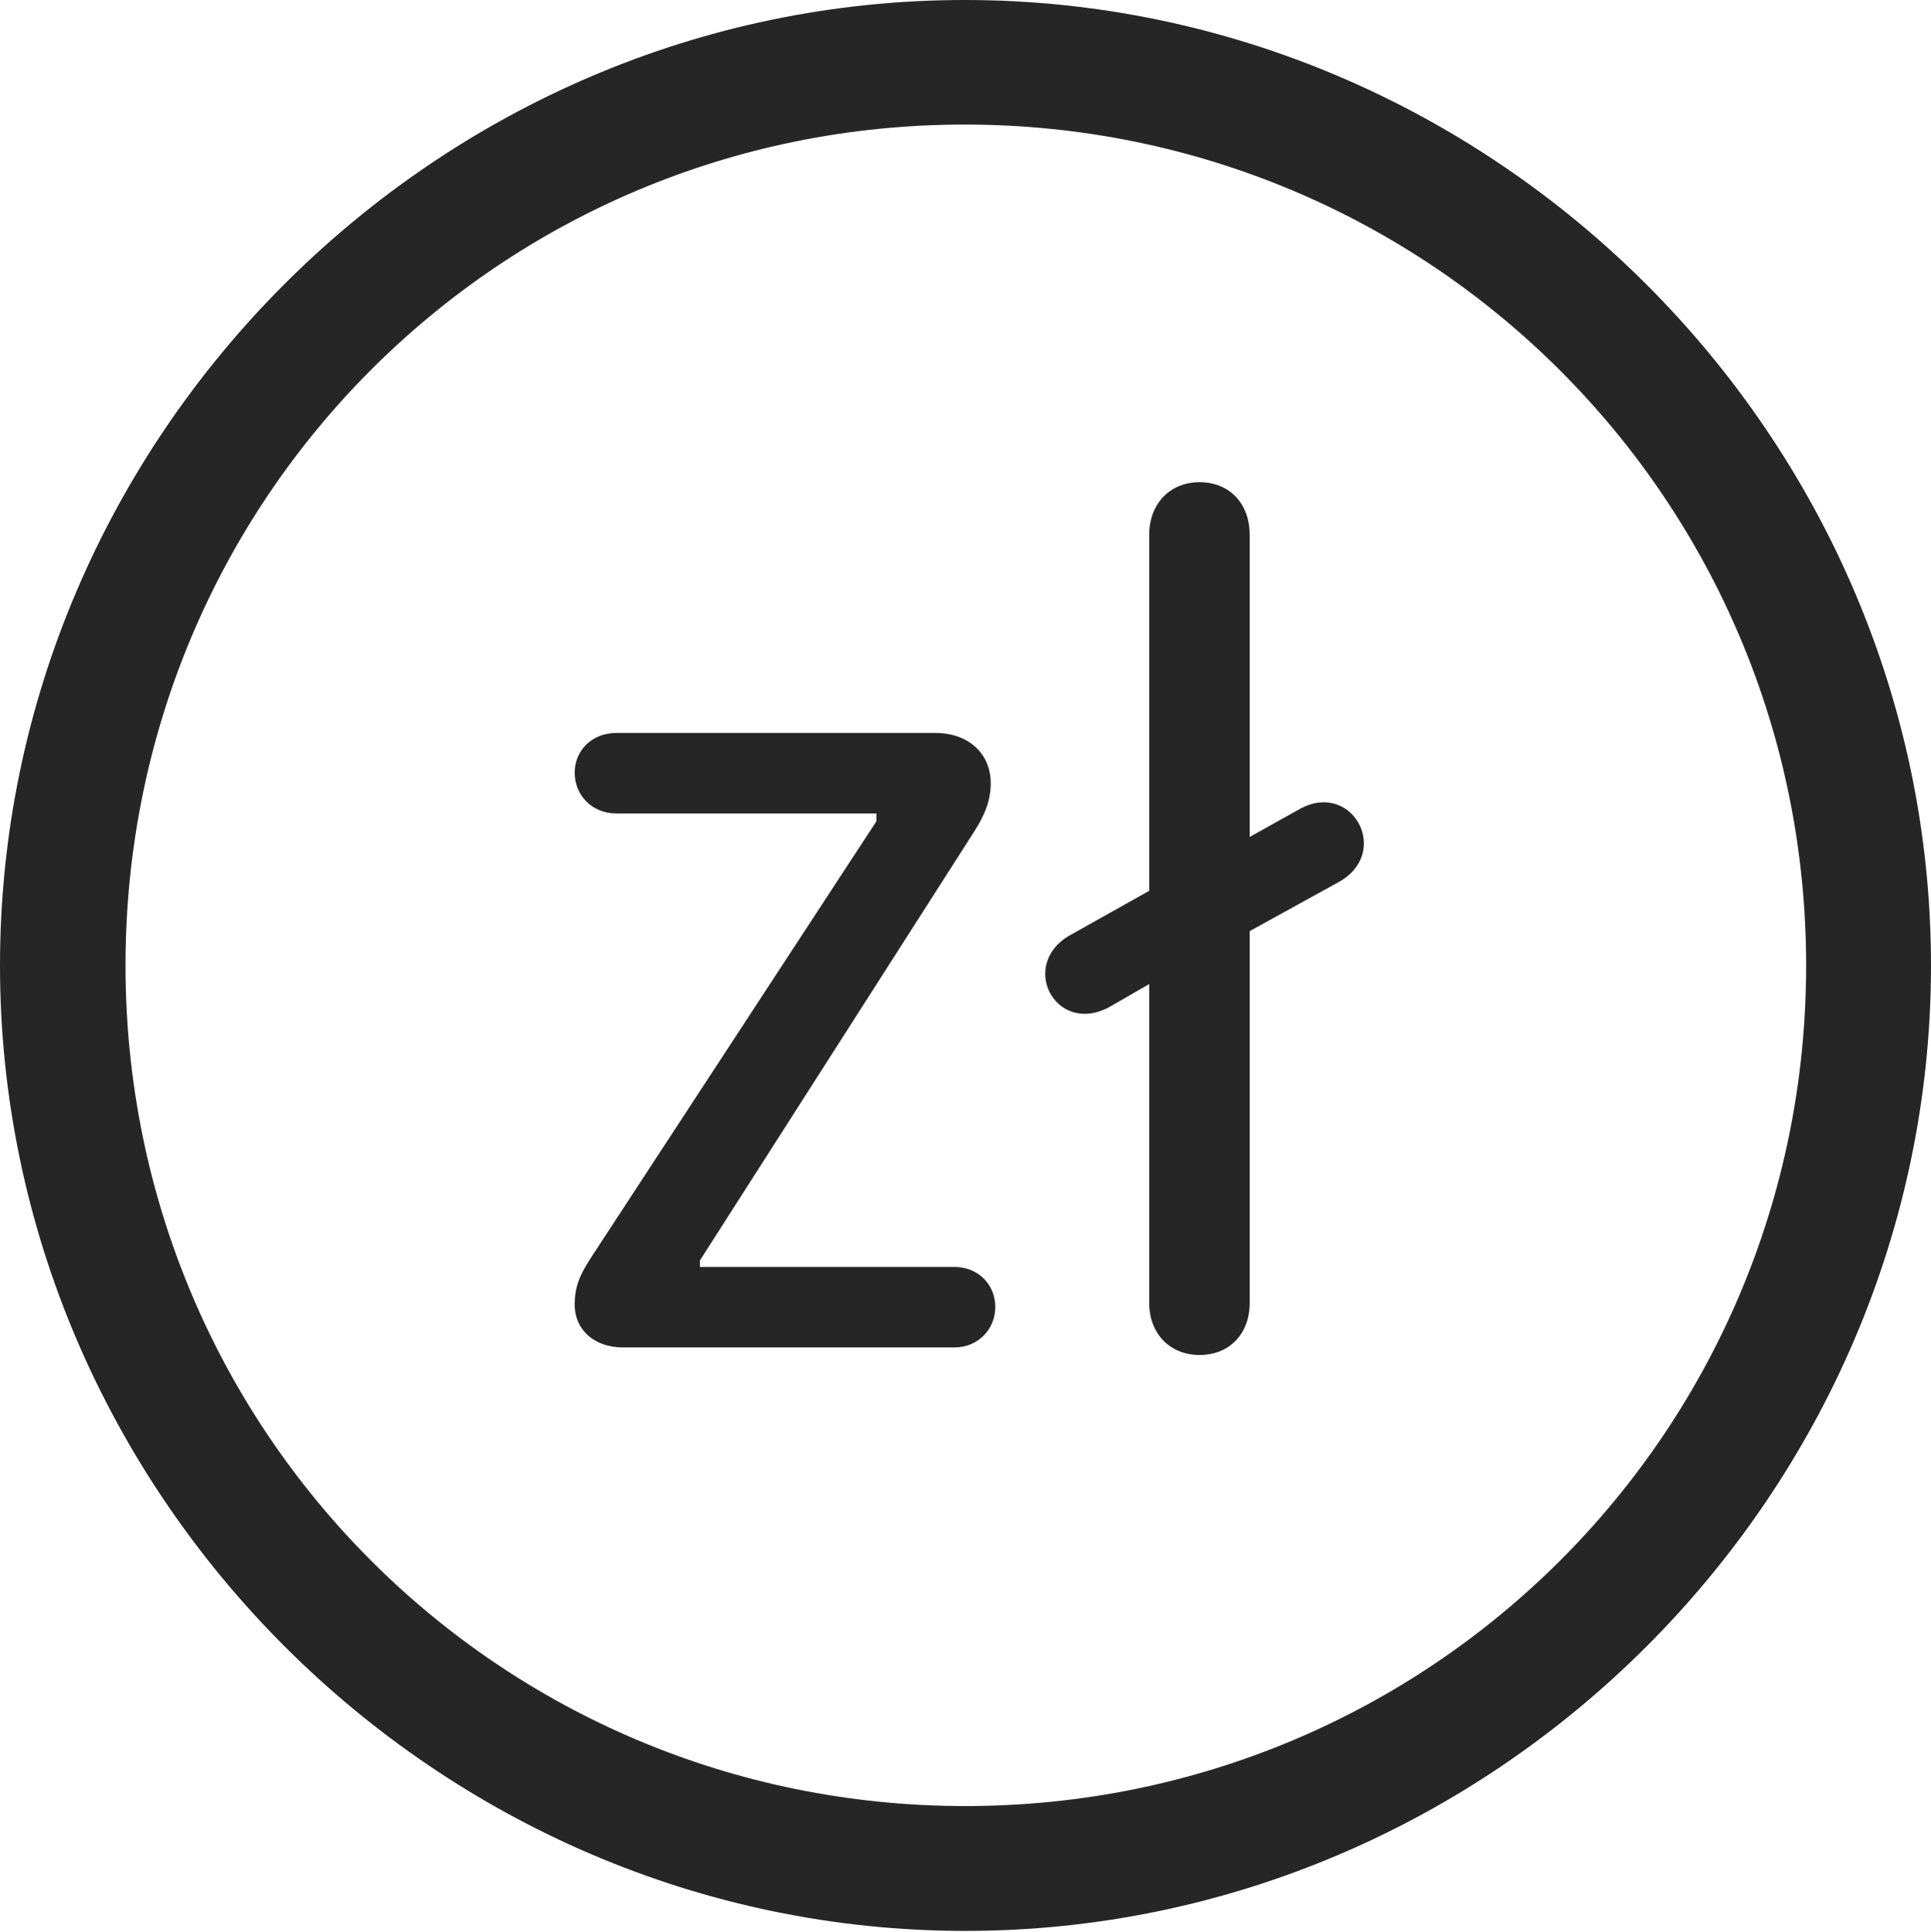 <?xml version="1.0" encoding="UTF-8"?>
<!--Generator: Apple Native CoreSVG 232.5-->
<!DOCTYPE svg
PUBLIC "-//W3C//DTD SVG 1.1//EN"
       "http://www.w3.org/Graphics/SVG/1.1/DTD/svg11.dtd">
<svg version="1.1" xmlns="http://www.w3.org/2000/svg" xmlns:xlink="http://www.w3.org/1999/xlink" width="97.96" height="97.993">
 <g>
  <rect height="97.993" opacity="0" width="97.96" x="0" y="0"/>
  <path d="M48.972 97.944C75.825 97.944 97.96 75.776 97.96 48.972C97.96 22.135 75.791 0 48.938 0C22.135 0 0 22.135 0 48.972C0 75.776 22.169 97.944 48.972 97.944ZM48.972 91.611C25.35 91.611 6.367 72.594 6.367 48.972C6.367 25.35 25.316 6.318 48.938 6.318C72.561 6.318 91.626 25.35 91.626 48.972C91.626 72.594 72.594 91.611 48.972 91.611Z" fill="#000000" fill-opacity="0.85"/>
  <path d="M31.592 68.347L48.426 68.347C49.6 68.347 50.492 67.439 50.492 66.299C50.492 65.14 49.6 64.266 48.426 64.266L35.508 64.266L35.508 63.933L49.416 42.188C49.99 41.298 50.26 40.559 50.26 39.73C50.26 38.215 49.12 37.179 47.461 37.179L31.254 37.179C30.046 37.179 29.154 38.053 29.154 39.193C29.154 40.352 30.046 41.26 31.254 41.26L44.459 41.26L44.459 41.661L29.93 63.871C29.42 64.677 29.154 65.255 29.154 66.178C29.154 67.473 30.174 68.347 31.592 68.347ZM60.856 68.732C62.37 68.732 63.398 67.653 63.398 66.09L63.398 47.23L67.857 44.772C70.609 43.313 68.659 39.623 66.008 40.996L63.398 42.452L63.398 27.135C63.398 25.538 62.37 24.459 60.856 24.459C59.36 24.459 58.299 25.538 58.299 27.135L58.299 45.186L54.363 47.393C51.633 48.844 53.494 52.538 56.249 51.098L58.299 49.915L58.299 66.09C58.299 67.653 59.36 68.732 60.856 68.732Z" fill="#000000" fill-opacity="0.85"/>
 </g>
</svg>
